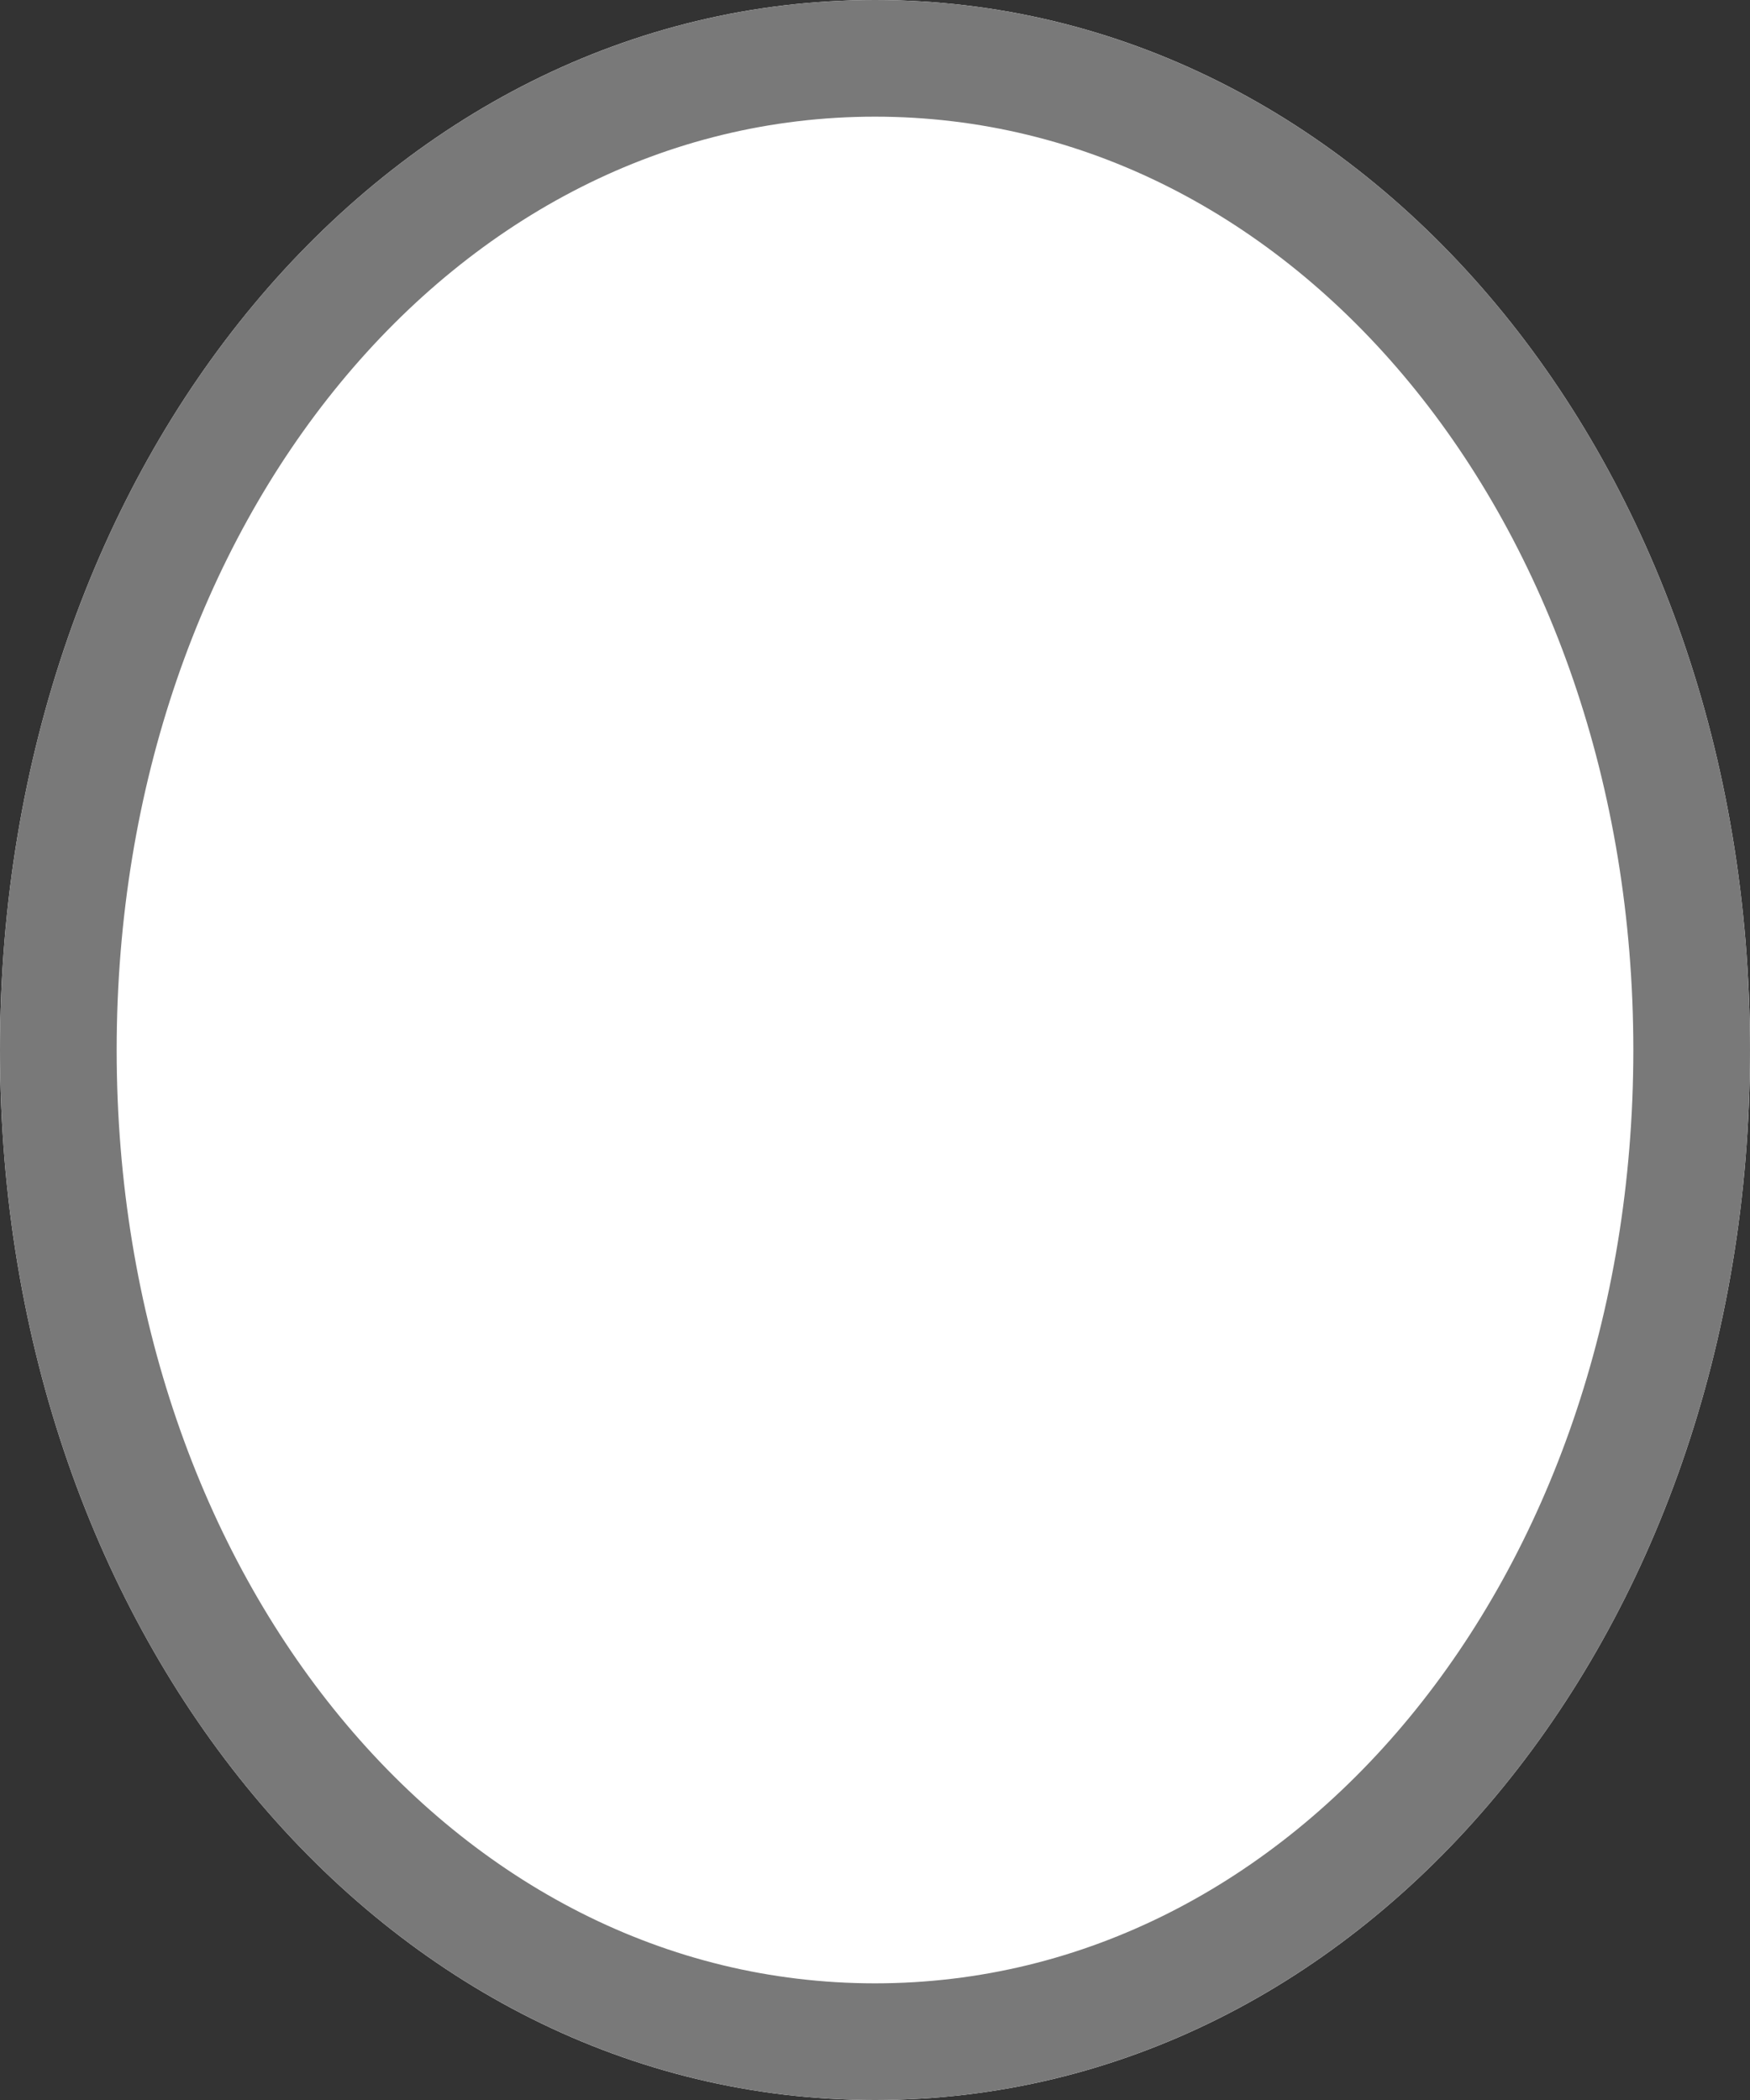 ﻿<?xml version="1.0" encoding="utf-8"?>
<svg version="1.1" xmlns:xlink="http://www.w3.org/1999/xlink" width="15px" height="18px" xmlns="http://www.w3.org/2000/svg">
  <rect width="100%" height="100%" fill="#333333" stroke="none"/>
  <g transform="matrix(1 0 0 1 -196 -244 )">
    <path d="M 203.5 244  C 207.7 244  211 247.96  211 253  C 211 258.04  207.7 262  203.5 262  C 199.3 262  196 258.04  196 253  C 196 247.96  199.3 244  203.5 244  Z " fill-rule="nonzero" fill="#ffffff" stroke="none" />
    <path d="M 203.5 244.5  C 207.42 244.5  210.5 248.24  210.5 253  C 210.5 257.76  207.42 261.5  203.5 261.5  C 199.58 261.5  196.5 257.76  196.5 253  C 196.5 248.24  199.58 244.5  203.5 244.5  Z " stroke-width="1" stroke="#797979" fill="none" />
  </g>
</svg>